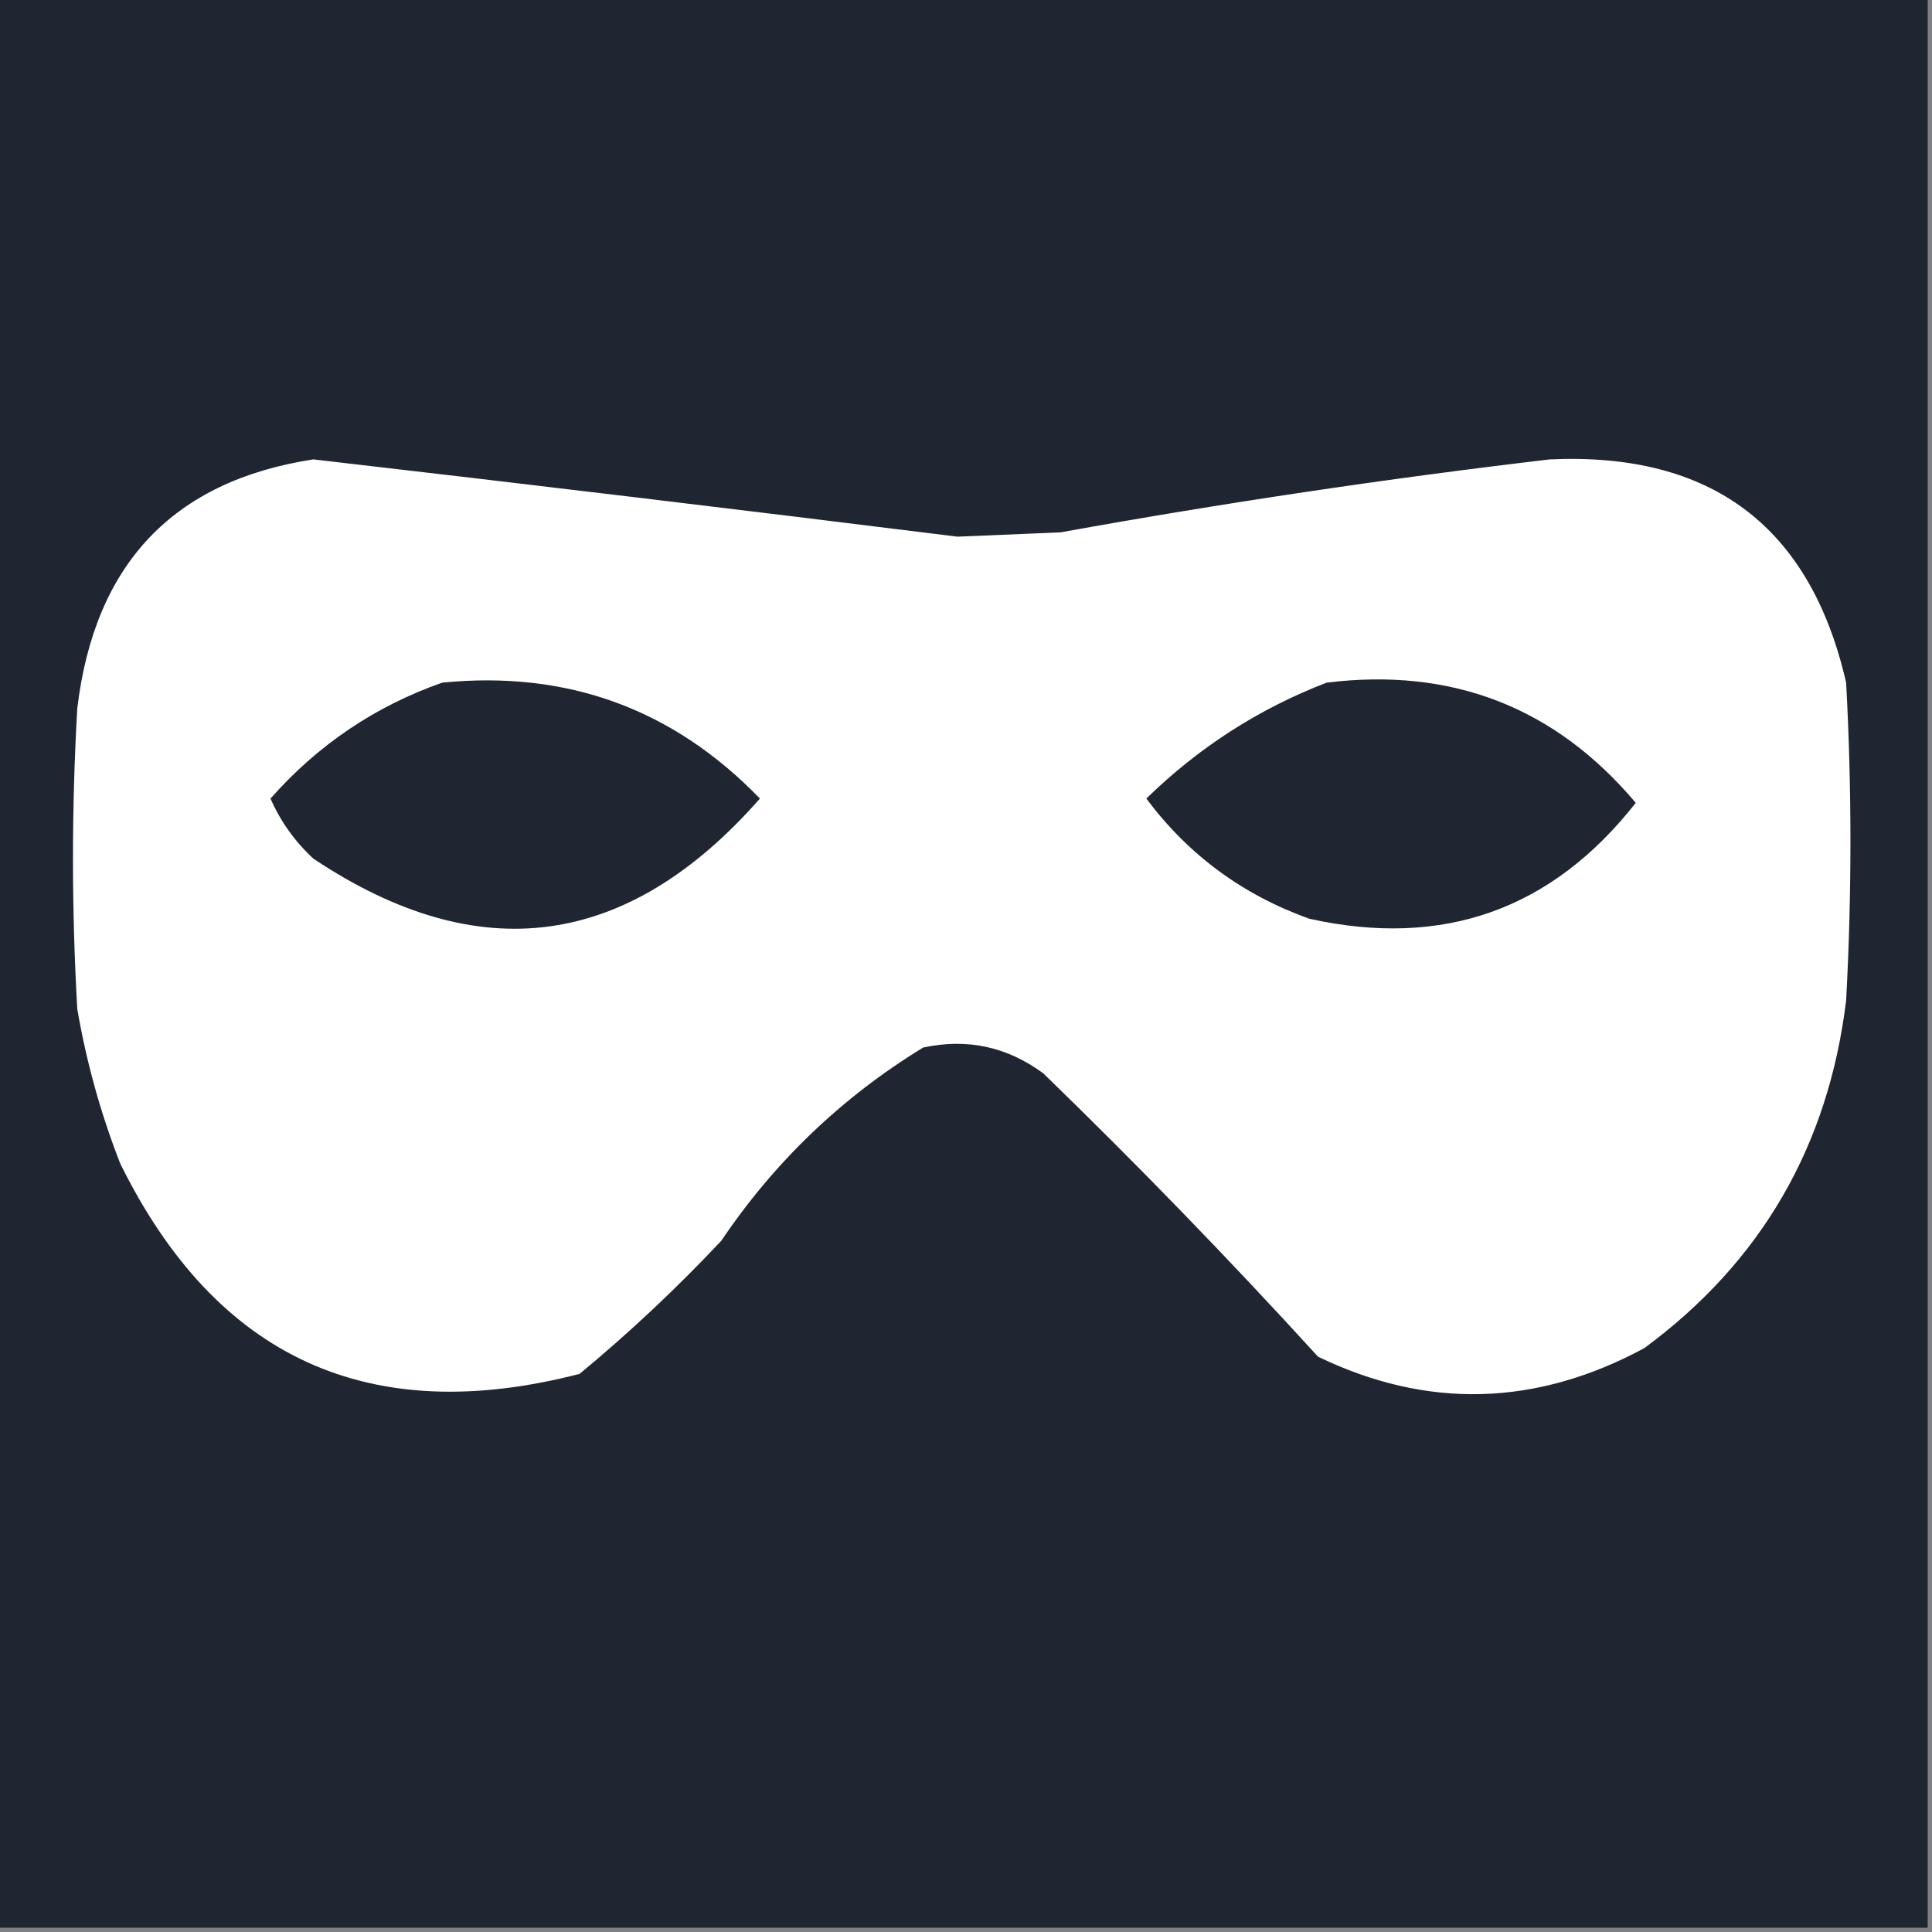 <?xml version="1.0" encoding="UTF-8"?>
<!DOCTYPE svg PUBLIC "-//W3C//DTD SVG 1.1//EN" "http://www.w3.org/Graphics/SVG/1.1/DTD/svg11.dtd">
<svg xmlns="http://www.w3.org/2000/svg" version="1.1" width="225px" height="225px" style="shape-rendering:geometricPrecision; text-rendering:geometricPrecision; image-rendering:optimizeQuality; fill-rule:evenodd; clip-rule:evenodd" xmlns:xlink="http://www.w3.org/1999/xlink">
<rect width="100%" height="100%" fill="#808080" stroke="none"/>
<g><path style="opacity:1" fill="#202631" d="M -0.5,-0.5 C 74.5,-0.5 149.5,-0.5 224.5,-0.5C 224.5,74.5 224.5,149.5 224.5,224.5C 149.5,224.5 74.5,224.5 -0.5,224.5C -0.5,149.5 -0.5,74.5 -0.5,-0.5 Z"/></g>
<g><path style="opacity:1" fill="#FFFFFF" d="M 36.5,53.5 C 61.518,56.392 86.518,59.392 111.5,62.5C 115.5,62.333 119.5,62.167 123.5,62C 142.426,58.581 161.426,55.748 180.5,53.5C 199.331,52.647 210.831,61.313 215,79.5C 215.667,91.833 215.667,104.167 215,116.5C 212.941,133.464 205.108,146.964 191.5,157C 178.879,163.805 166.212,164.138 153.5,158C 143.142,146.643 132.475,135.643 121.5,125C 117.278,121.889 112.611,120.889 107.5,122C 98.045,127.788 90.212,135.288 84,144.5C 78.802,150.033 73.302,155.2 67.5,160C 43.012,166.339 25.178,158.172 14,135.5C 11.723,129.668 10.056,123.668 9,117.5C 8.333,105.833 8.333,94.167 9,82.5C 11.012,65.667 20.179,56 36.5,53.5 Z"/></g>
<g><path style="opacity:1" fill="#202631" d="M 51.5,79.5 C 66.062,78.052 78.395,82.552 88.5,93C 73.102,110.525 55.769,112.859 36.5,100C 34.337,98.002 32.67,95.668 31.5,93C 37.028,86.742 43.694,82.242 51.5,79.5 Z"/></g>
<g><path style="opacity:1" fill="#202631" d="M 154.5,79.5 C 169.109,77.699 181.109,82.366 190.5,93.5C 180.728,105.949 168.062,110.449 152.5,107C 144.734,104.228 138.401,99.561 133.5,93C 139.621,87.029 146.621,82.529 154.5,79.5 Z"/></g>
</svg>
